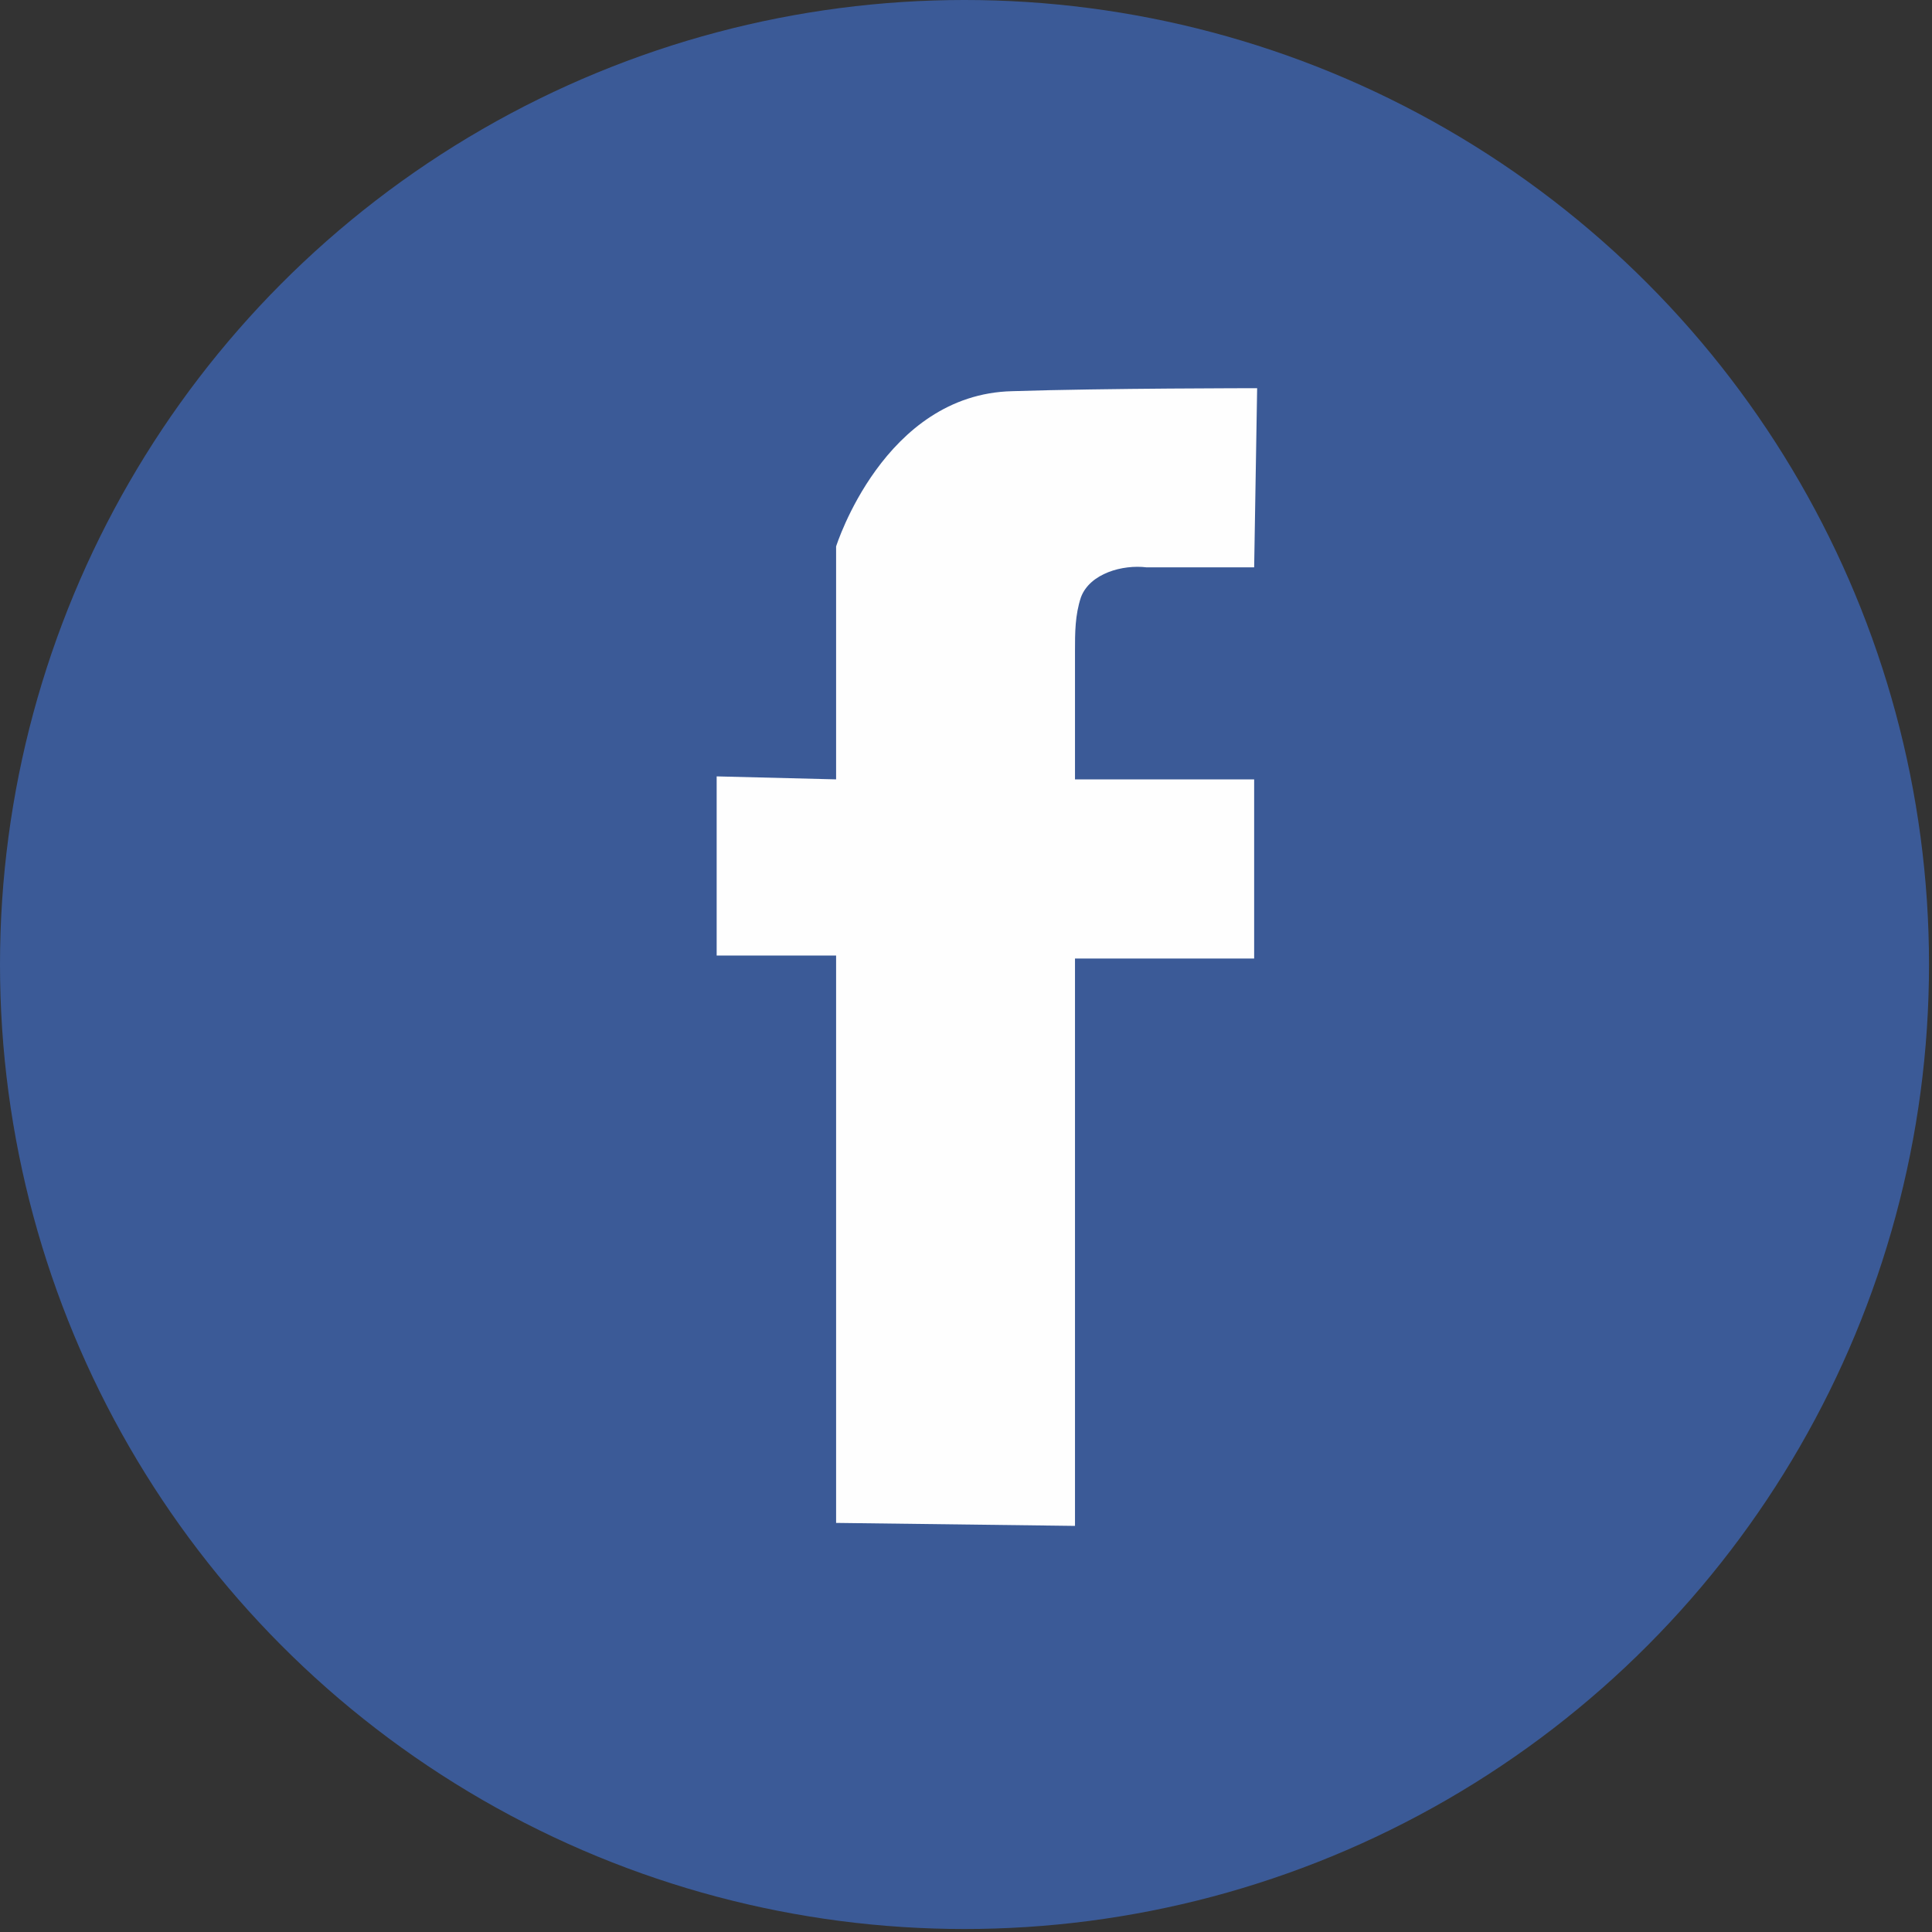 <?xml version="1.0" encoding="utf-8"?>
<!-- Generator: Adobe Illustrator 18.0.0, SVG Export Plug-In . SVG Version: 6.00 Build 0)  -->
<!DOCTYPE svg PUBLIC "-//W3C//DTD SVG 1.1//EN" "http://www.w3.org/Graphics/SVG/1.1/DTD/svg11.dtd">
<svg version="1.1" id="Camada_1" xmlns="http://www.w3.org/2000/svg" xmlns:xlink="http://www.w3.org/1999/xlink" x="0px" y="0px"
	 viewBox="0 0 64.7 64.7" enable-background="new 0 0 64.7 64.7" xml:space="preserve">
<rect x="0" y="0" width="64.7" height="64.7" fill="#333333" stroke="none"/>
<circle fill="#3B5A97" cx="32.3" cy="32.3" r="32.3"/>
<path fill="#FEFEFE" d="M28,51l0-19l-4,0V26l4,0.1v-7.8c0,0,1.6-5.1,5.9-5.2c3.1-0.1,8.2-0.1,8.2-0.1l-0.1,6l-3,0l-0.6,0
	c-0.8-0.1-1.9,0.2-2.2,1C36,20.6,36,21.2,36,21.8l0,4.3l6,0l0,6l-6,0l0,19L28,51z"/>
</svg>
